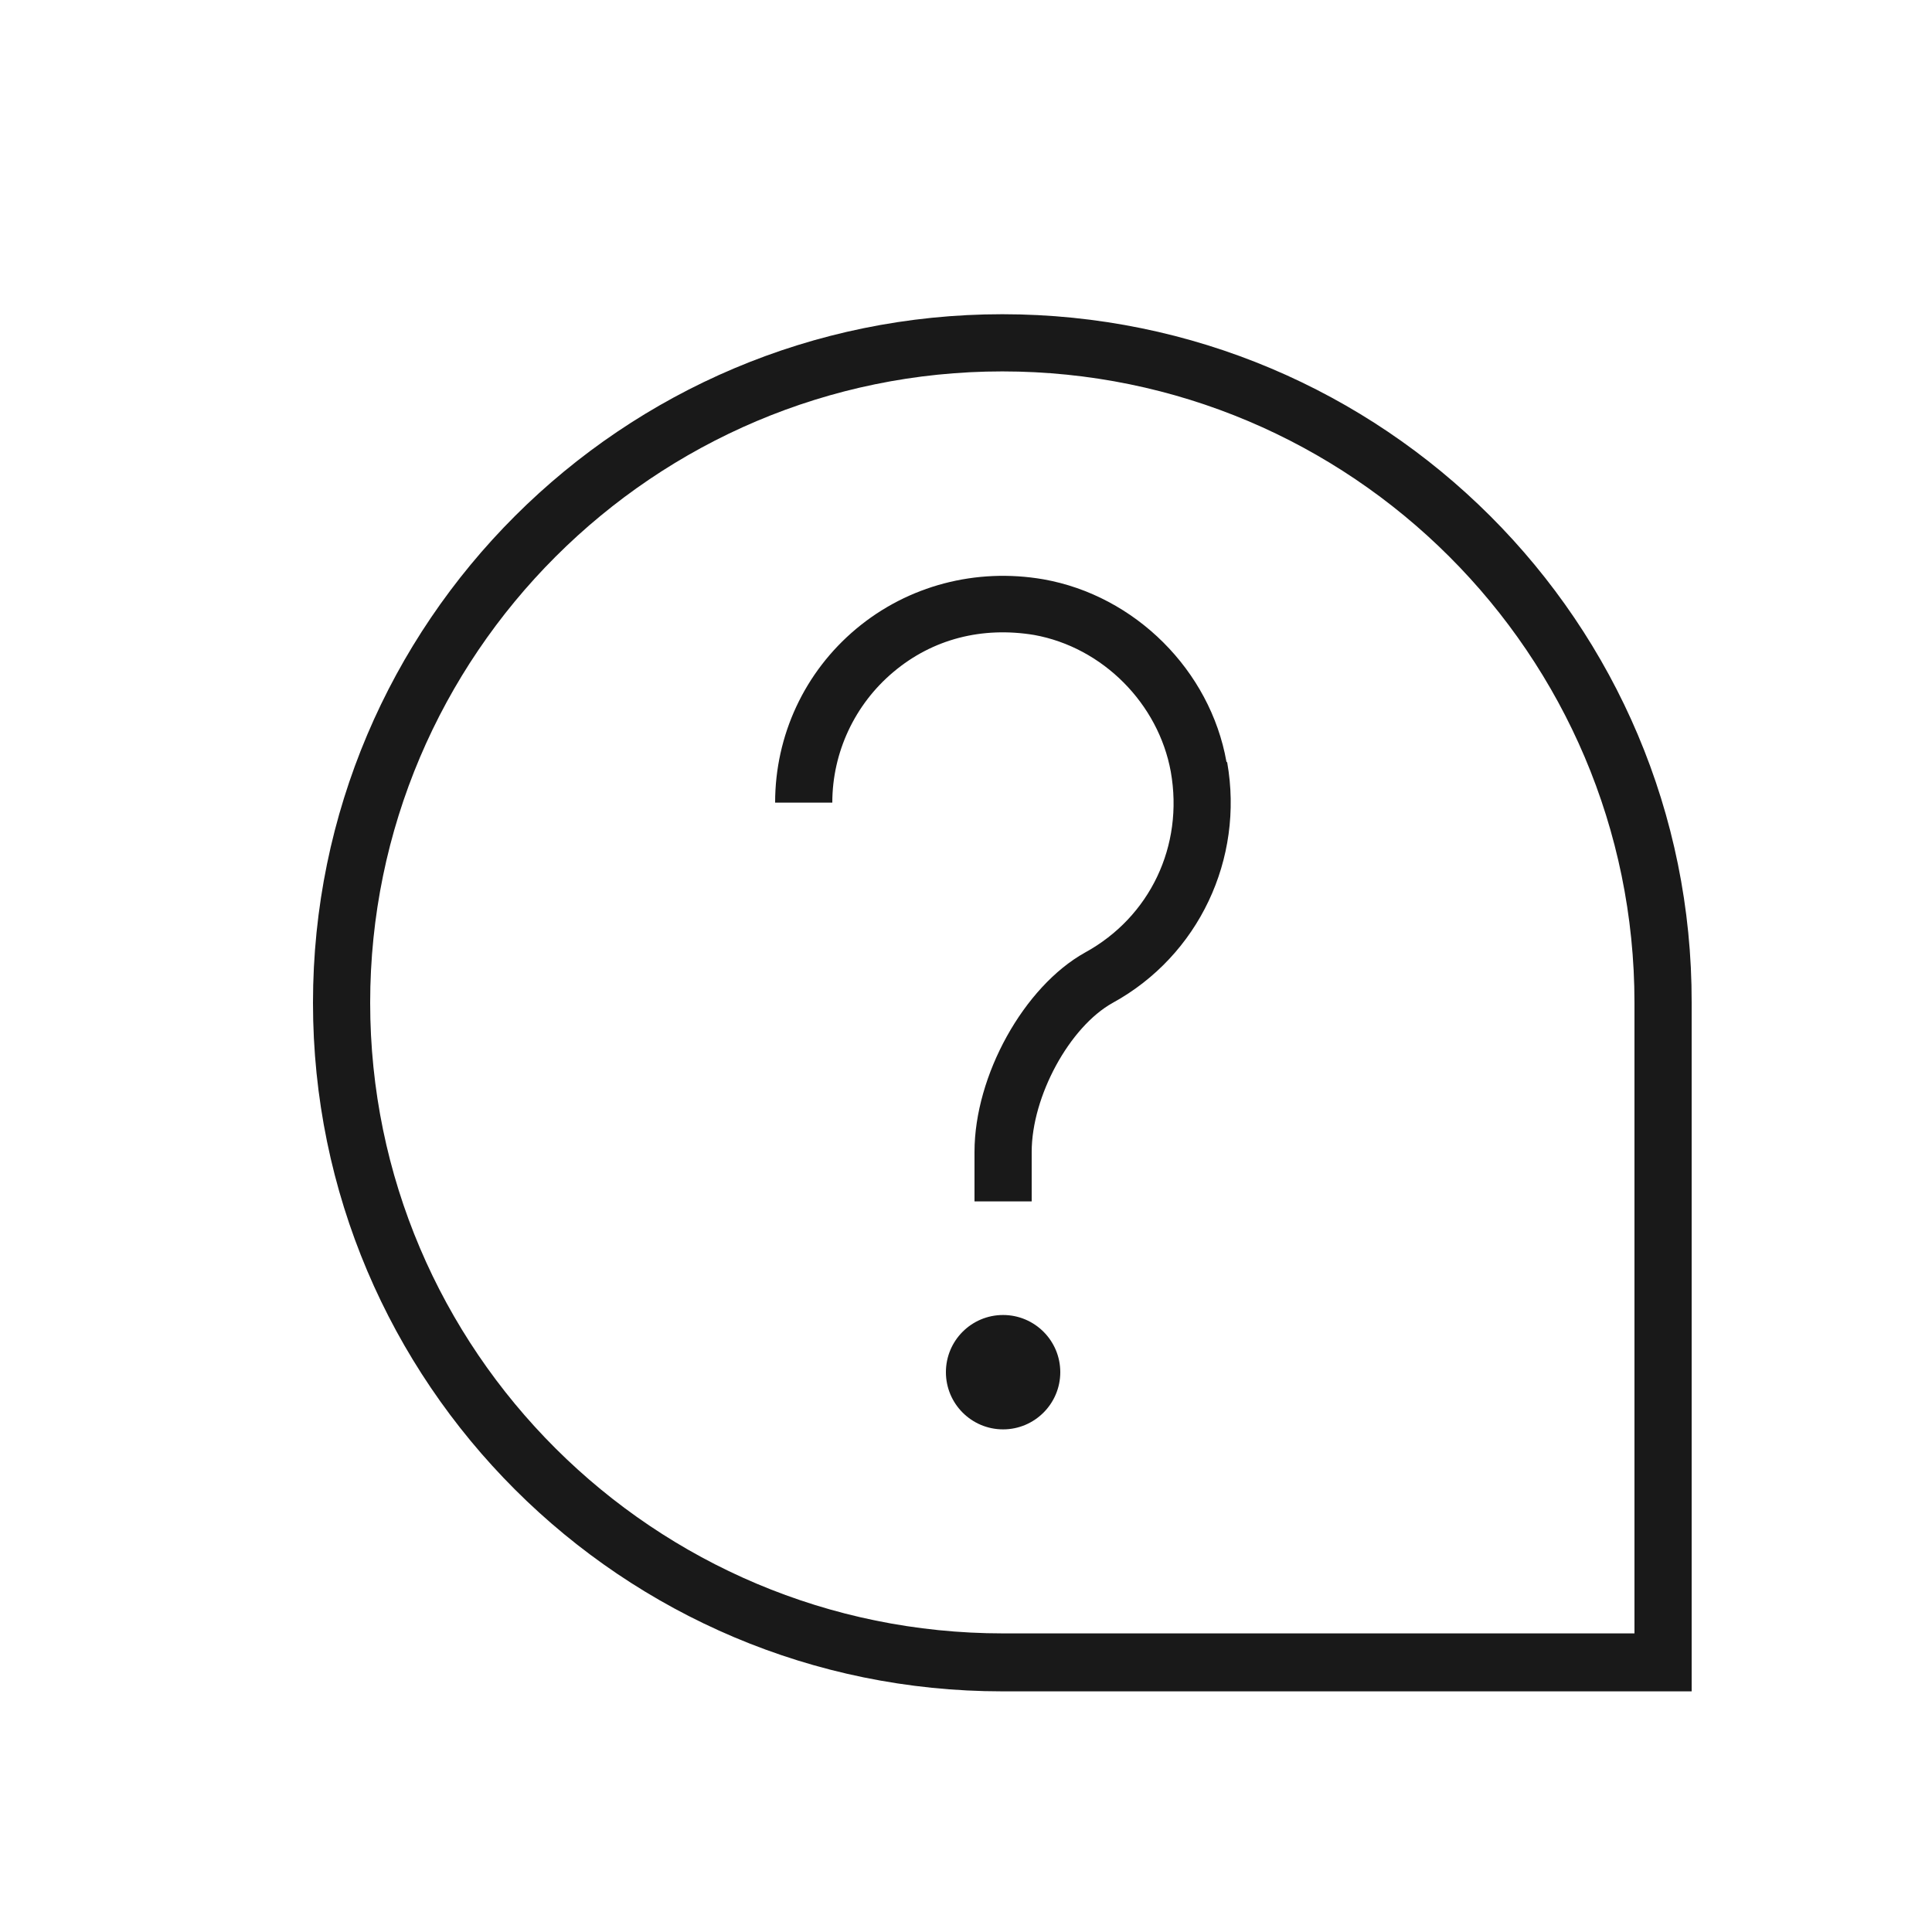 <svg width="25" height="25" viewBox="0 0 25 25" fill="none" xmlns="http://www.w3.org/2000/svg">
<path d="M12.97 4.066C8.05 4.066 4.05 8.056 4.05 12.976C4.05 17.896 8.05 21.886 12.97 21.886H21.89V12.976C21.9 8.056 17.9 4.066 12.97 4.066ZM21.16 21.136H12.98C8.46 21.136 4.79 17.476 4.79 12.976C4.79 8.476 8.46 4.806 12.97 4.806C17.48 4.806 21.15 8.466 21.15 12.976V21.146L21.16 21.136Z" fill="#191919"/>
<path d="M15.88 9.866C16.1 11.116 15.51 12.366 14.4 12.976C13.84 13.286 13.35 14.186 13.35 14.906V15.546H12.61V14.906C12.61 13.916 13.25 12.766 14.04 12.326C14.88 11.866 15.32 10.946 15.15 9.986C14.99 9.106 14.27 8.376 13.38 8.216C12.71 8.106 12.07 8.266 11.56 8.696C11.06 9.116 10.77 9.736 10.77 10.386H10.03C10.03 9.516 10.41 8.696 11.08 8.136C11.75 7.576 12.63 7.346 13.5 7.496C14.69 7.706 15.66 8.676 15.87 9.856L15.88 9.866Z" fill="#191919"/>
<path d="M12.98 18.496C13.388 18.496 13.72 18.164 13.72 17.756C13.72 17.347 13.388 17.016 12.98 17.016C12.571 17.016 12.24 17.347 12.24 17.756C12.24 18.164 12.571 18.496 12.98 18.496Z" fill="#191919"/>
</svg>
